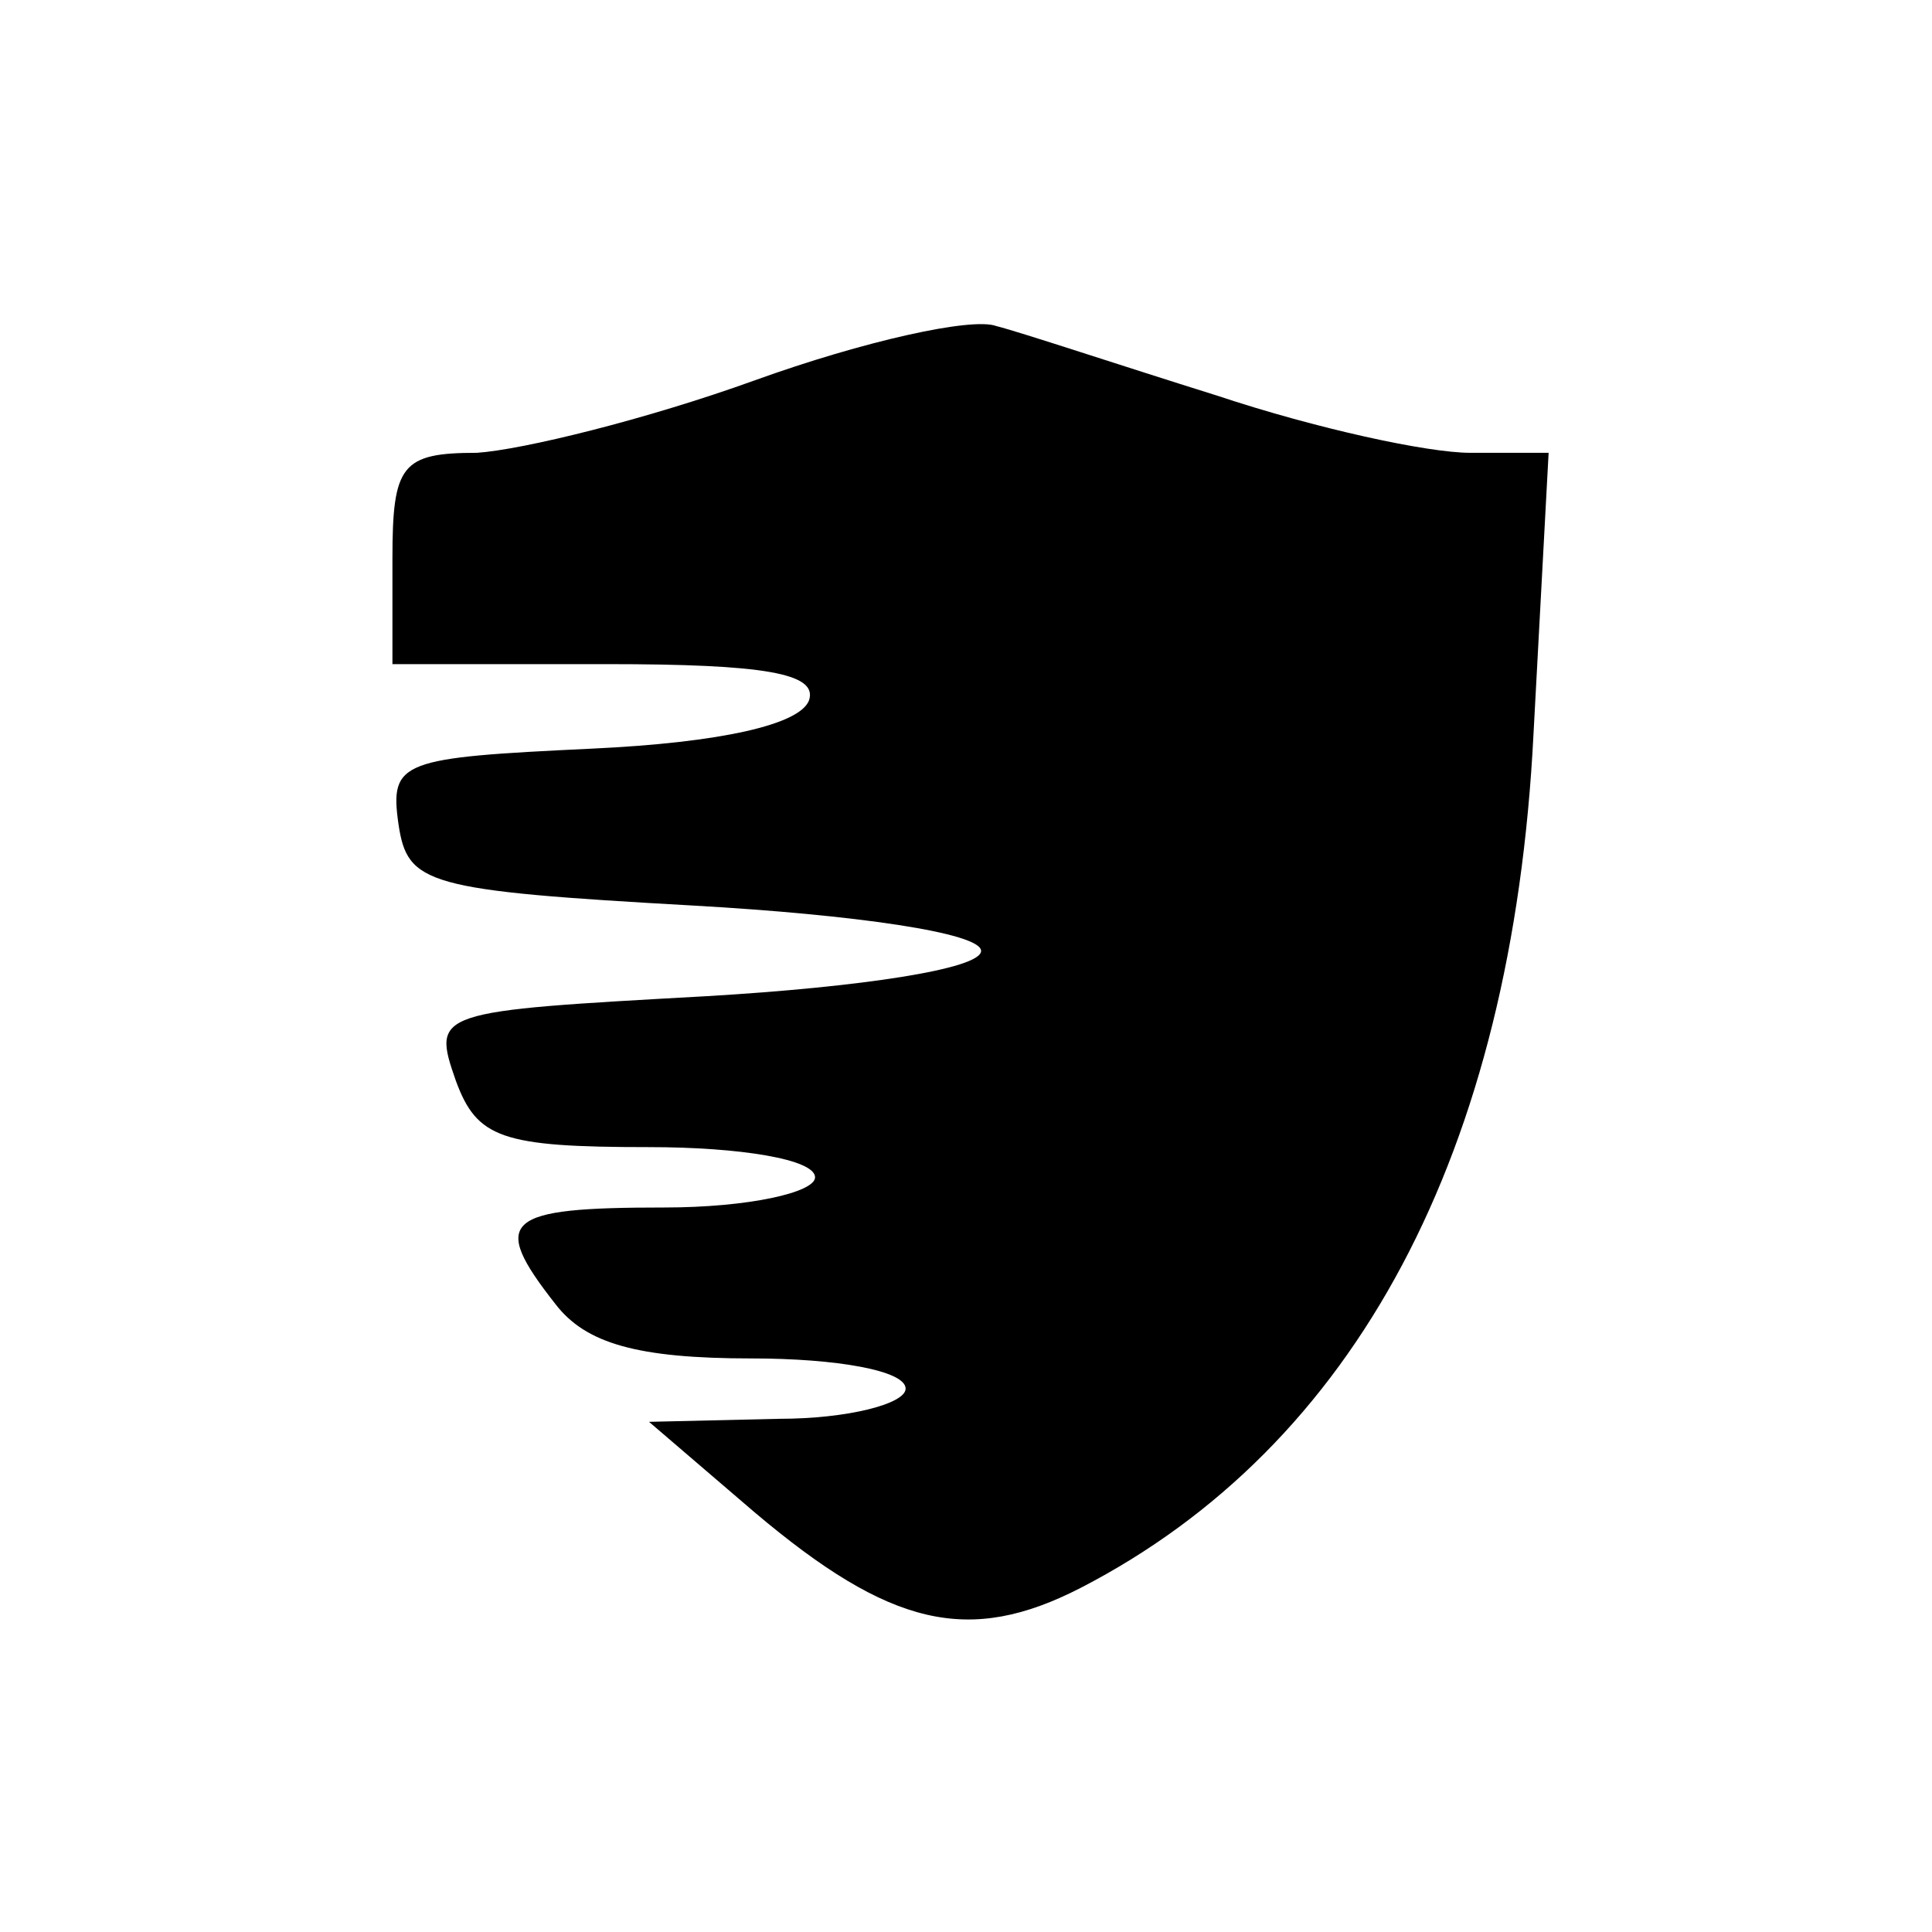 <?xml version="1.0" standalone="no"?>
<!DOCTYPE svg PUBLIC "-//W3C//DTD SVG 20010904//EN"
 "http://www.w3.org/TR/2001/REC-SVG-20010904/DTD/svg10.dtd">
<svg version="1.0" xmlns="http://www.w3.org/2000/svg"
 width="64pt" height="64pt" viewBox="0 0 64 64"
 preserveAspectRatio="xMidYMid meet">
<g transform="translate(0,64) scale(0.1,-0.1)"
fill="#000000" stroke="none">
<path d="M250 514 c-36 -13 -77 -23 -92 -24 -25 0 -28 -4 -28 -35 l0 -35 71 0
c52 0 70 -3 67 -12 -3 -8 -29 -14 -72 -16 -63 -3 -67 -4 -64 -25 3 -20 9 -22
98 -27 53 -3 95 -9 95 -15 0 -6 -40 -12 -91 -15 -90 -5 -91 -5 -83 -28 7 -19
15 -22 64 -22 30 0 55 -4 55 -10 0 -5 -22 -10 -50 -10 -53 0 -58 -4 -36 -32
10 -13 27 -18 65 -18 28 0 51 -4 51 -10 0 -5 -19 -10 -42 -10 l-43 -1 35 -30
c45 -38 71 -44 108 -25 91 47 143 144 150 283 l5 93 -26 0 c-14 0 -51 8 -84
19 -32 10 -65 21 -73 23 -8 3 -44 -5 -80 -18z"/>
</g>
</svg>
